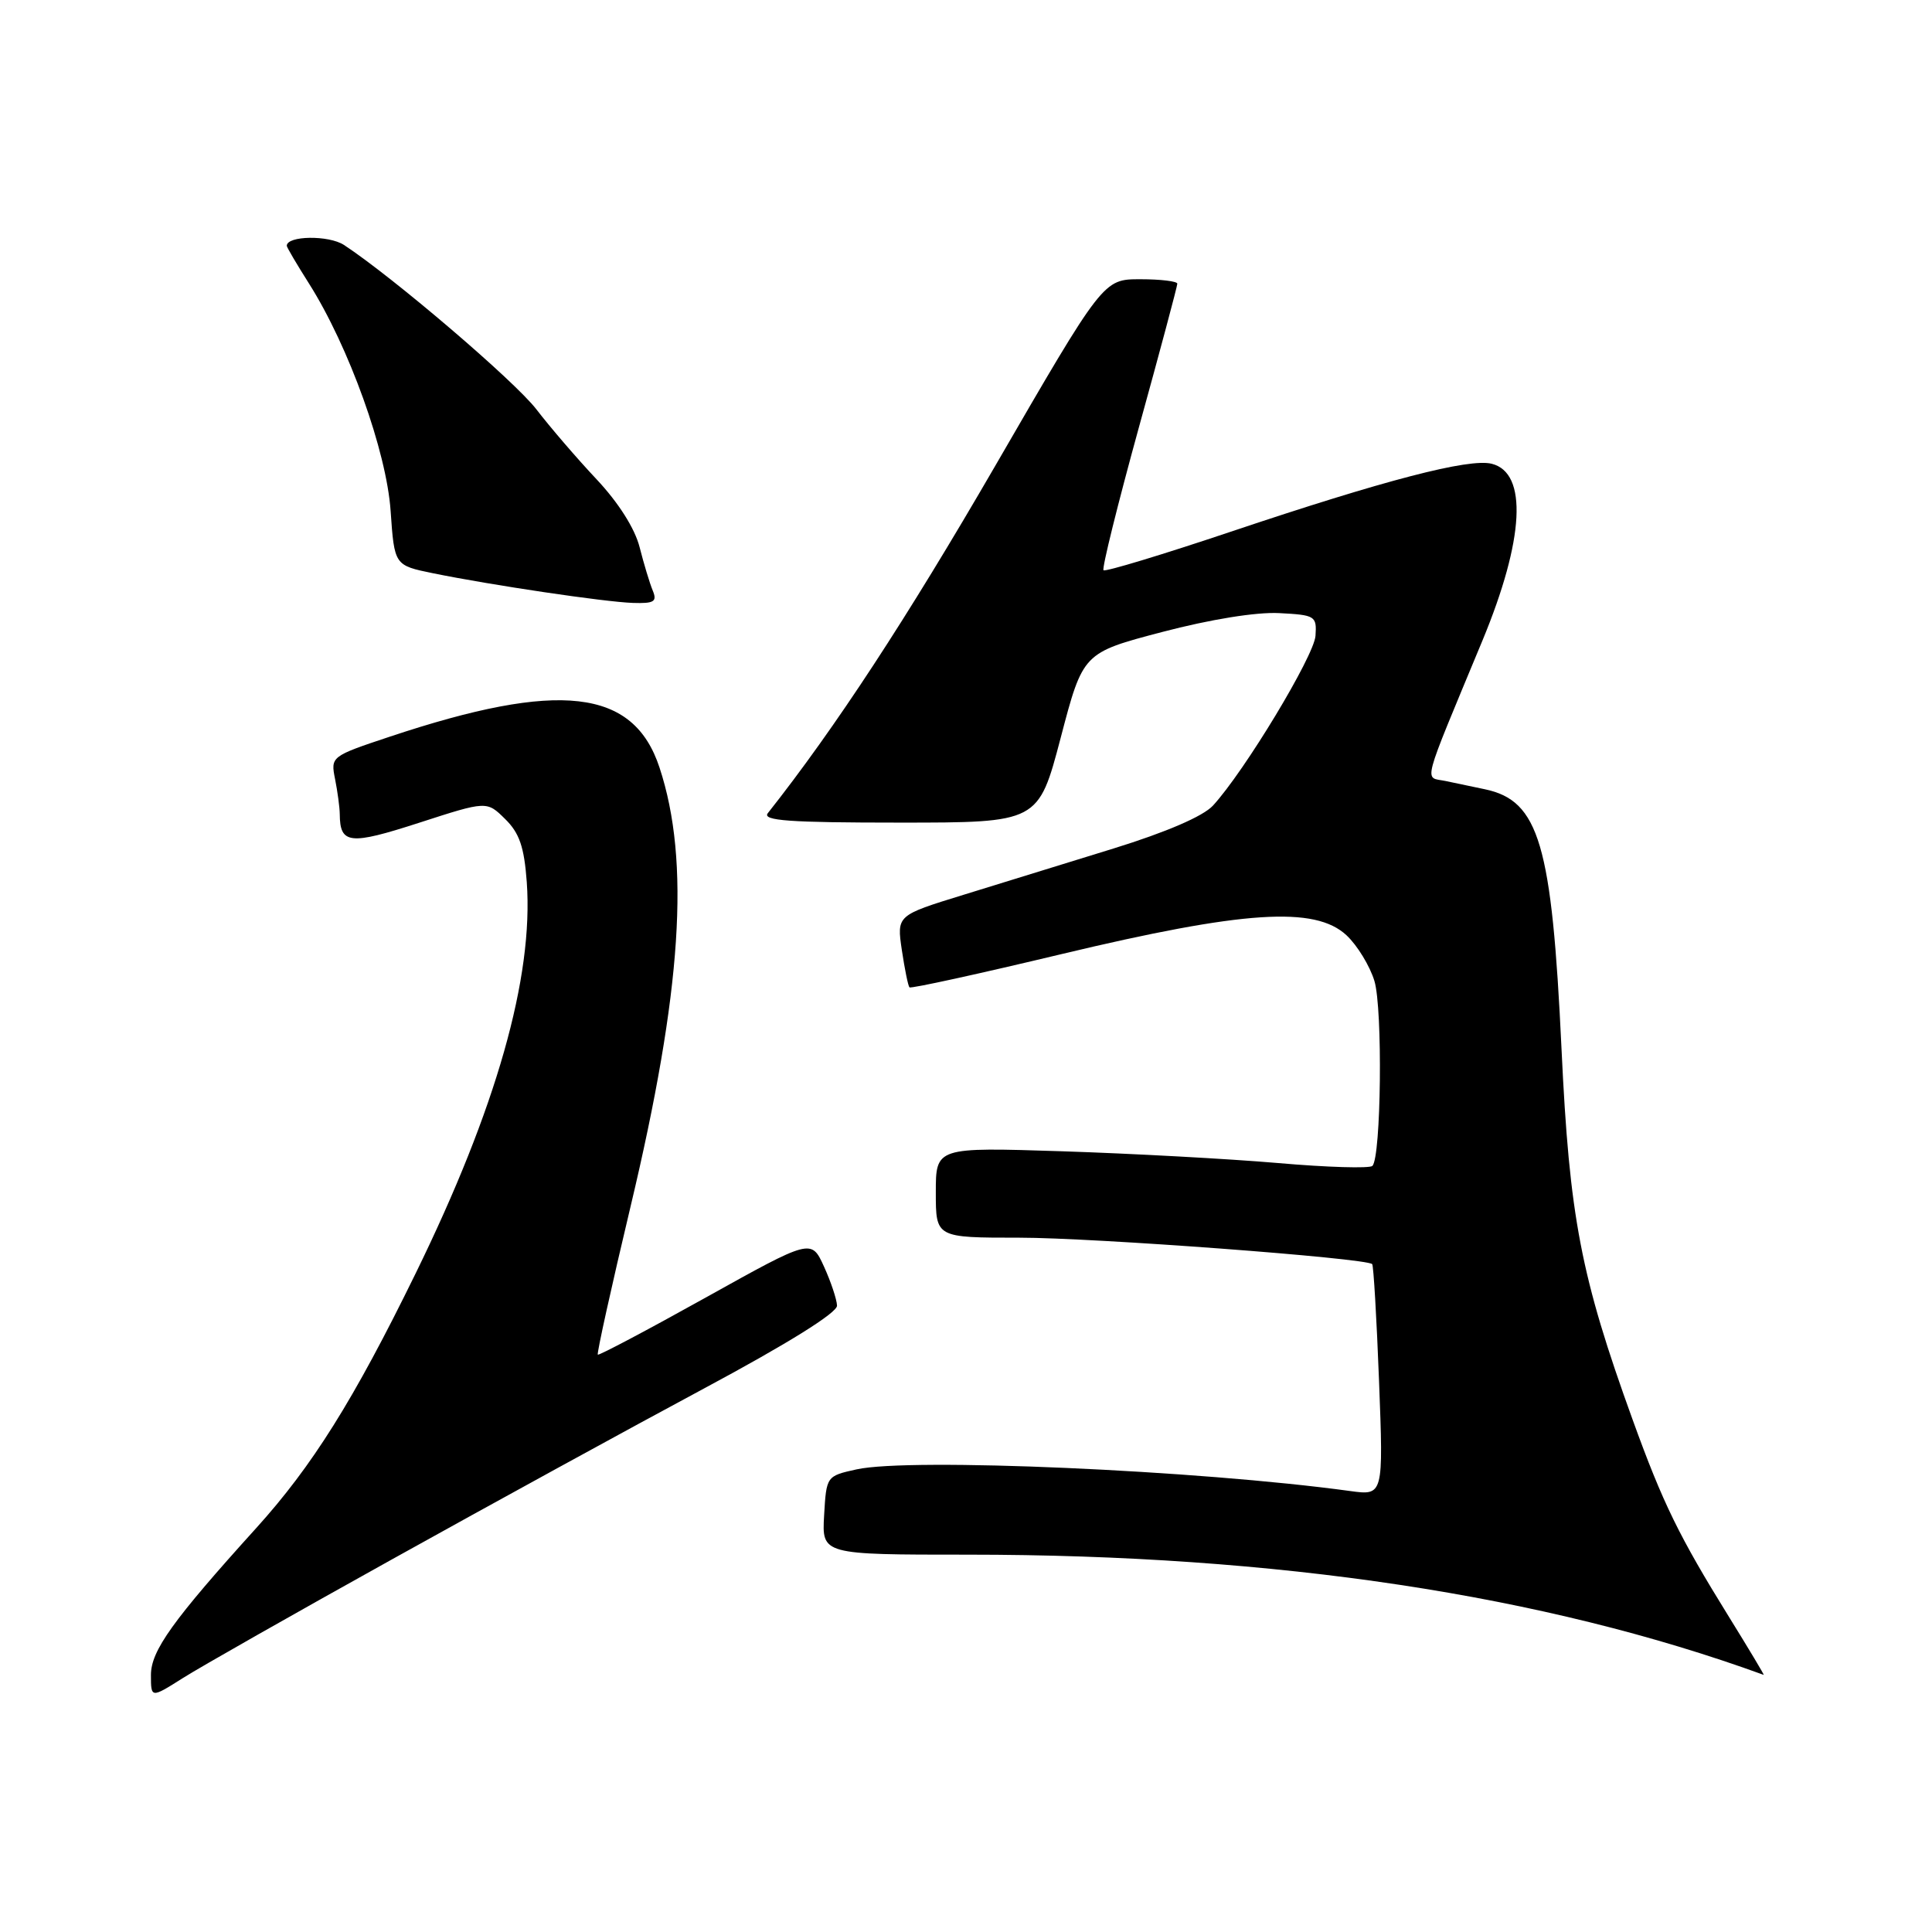 <?xml version="1.0" encoding="UTF-8" standalone="no"?>
<!DOCTYPE svg PUBLIC "-//W3C//DTD SVG 1.1//EN" "http://www.w3.org/Graphics/SVG/1.1/DTD/svg11.dtd" >
<svg xmlns="http://www.w3.org/2000/svg" xmlns:xlink="http://www.w3.org/1999/xlink" version="1.1" viewBox="0 0 256 256">
 <g >
 <path fill="currentColor"
d=" M 52.02 206.58 C 64.95 199.39 83.51 189.22 93.25 184.00 C 104.41 178.02 110.95 173.94 110.91 173.00 C 110.88 172.18 110.10 169.84 109.18 167.82 C 107.50 164.14 107.50 164.14 93.50 171.94 C 85.80 176.23 79.37 179.63 79.21 179.50 C 79.06 179.37 81.01 170.54 83.55 159.88 C 90.35 131.32 91.49 114.15 87.39 101.71 C 83.95 91.25 74.15 90.12 51.66 97.61 C 43.85 100.21 43.80 100.25 44.40 103.24 C 44.73 104.90 45.01 106.98 45.02 107.87 C 45.05 111.87 46.33 112.00 55.54 109.02 C 64.50 106.12 64.50 106.12 66.93 108.52 C 68.83 110.38 69.46 112.23 69.80 116.88 C 70.71 129.48 65.77 146.89 55.06 168.76 C 46.86 185.52 41.38 194.27 33.93 202.50 C 22.90 214.69 20.00 218.73 20.00 221.94 C 20.00 225.03 20.00 225.03 24.25 222.34 C 26.59 220.86 39.08 213.77 52.02 206.58 Z  M 229.10 214.25 C 222.50 203.60 220.35 199.22 216.34 188.14 C 209.45 169.10 207.96 161.30 206.91 139.00 C 205.63 111.83 203.94 106.09 196.75 104.58 C 195.24 104.26 192.88 103.77 191.51 103.48 C 188.69 102.90 188.25 104.59 196.43 84.88 C 201.99 71.47 202.46 62.65 197.66 61.45 C 194.66 60.70 183.49 63.60 163.07 70.46 C 154.04 73.49 146.45 75.79 146.22 75.56 C 145.99 75.33 148.10 66.82 150.90 56.66 C 153.71 46.50 156.00 37.92 156.00 37.59 C 156.00 37.27 153.79 37.00 151.09 37.00 C 146.19 37.00 146.19 37.00 131.86 61.75 C 120.15 81.96 110.67 96.45 101.74 107.75 C 100.96 108.74 104.58 109.00 119.17 109.00 C 137.59 109.00 137.59 109.00 140.55 97.75 C 143.50 86.50 143.50 86.50 154.00 83.74 C 160.37 82.07 166.47 81.08 169.50 81.24 C 174.28 81.49 174.49 81.62 174.31 84.25 C 174.13 86.92 164.90 102.21 160.72 106.75 C 159.42 108.16 154.55 110.26 147.58 112.42 C 141.48 114.30 132.52 117.07 127.66 118.57 C 118.82 121.29 118.82 121.29 119.50 125.90 C 119.88 128.43 120.33 130.65 120.51 130.83 C 120.69 131.02 129.76 129.03 140.67 126.42 C 164.81 120.65 174.26 120.03 178.43 123.94 C 179.86 125.28 181.52 128.01 182.12 129.99 C 183.23 133.71 183.01 153.32 181.85 154.49 C 181.49 154.84 175.87 154.68 169.35 154.11 C 162.83 153.55 149.96 152.85 140.75 152.55 C 124.00 152.01 124.00 152.01 124.00 158.01 C 124.00 164.00 124.00 164.00 135.08 164.00 C 144.92 164.00 181.00 166.70 181.82 167.50 C 182.00 167.67 182.41 174.64 182.73 182.99 C 183.31 198.17 183.31 198.17 178.91 197.57 C 158.75 194.81 120.57 193.13 113.50 194.70 C 109.51 195.58 109.50 195.60 109.20 200.79 C 108.90 206.00 108.90 206.00 128.26 206.00 C 169.23 206.00 204.60 211.34 233.70 221.93 C 233.81 221.97 231.74 218.51 229.10 214.25 Z  M 86.49 78.25 C 86.09 77.29 85.31 74.70 84.75 72.50 C 84.12 70.02 81.95 66.60 79.04 63.50 C 76.45 60.75 72.88 56.59 71.09 54.26 C 68.23 50.52 52.07 36.72 45.58 32.46 C 43.56 31.14 38.00 31.22 38.00 32.57 C 38.00 32.77 39.32 35.01 40.93 37.55 C 46.22 45.90 51.22 59.81 51.76 67.71 C 52.26 74.91 52.26 74.91 57.38 75.96 C 65.14 77.54 80.08 79.76 83.86 79.89 C 86.68 79.98 87.10 79.72 86.49 78.25 Z "/>
</g>
</svg>